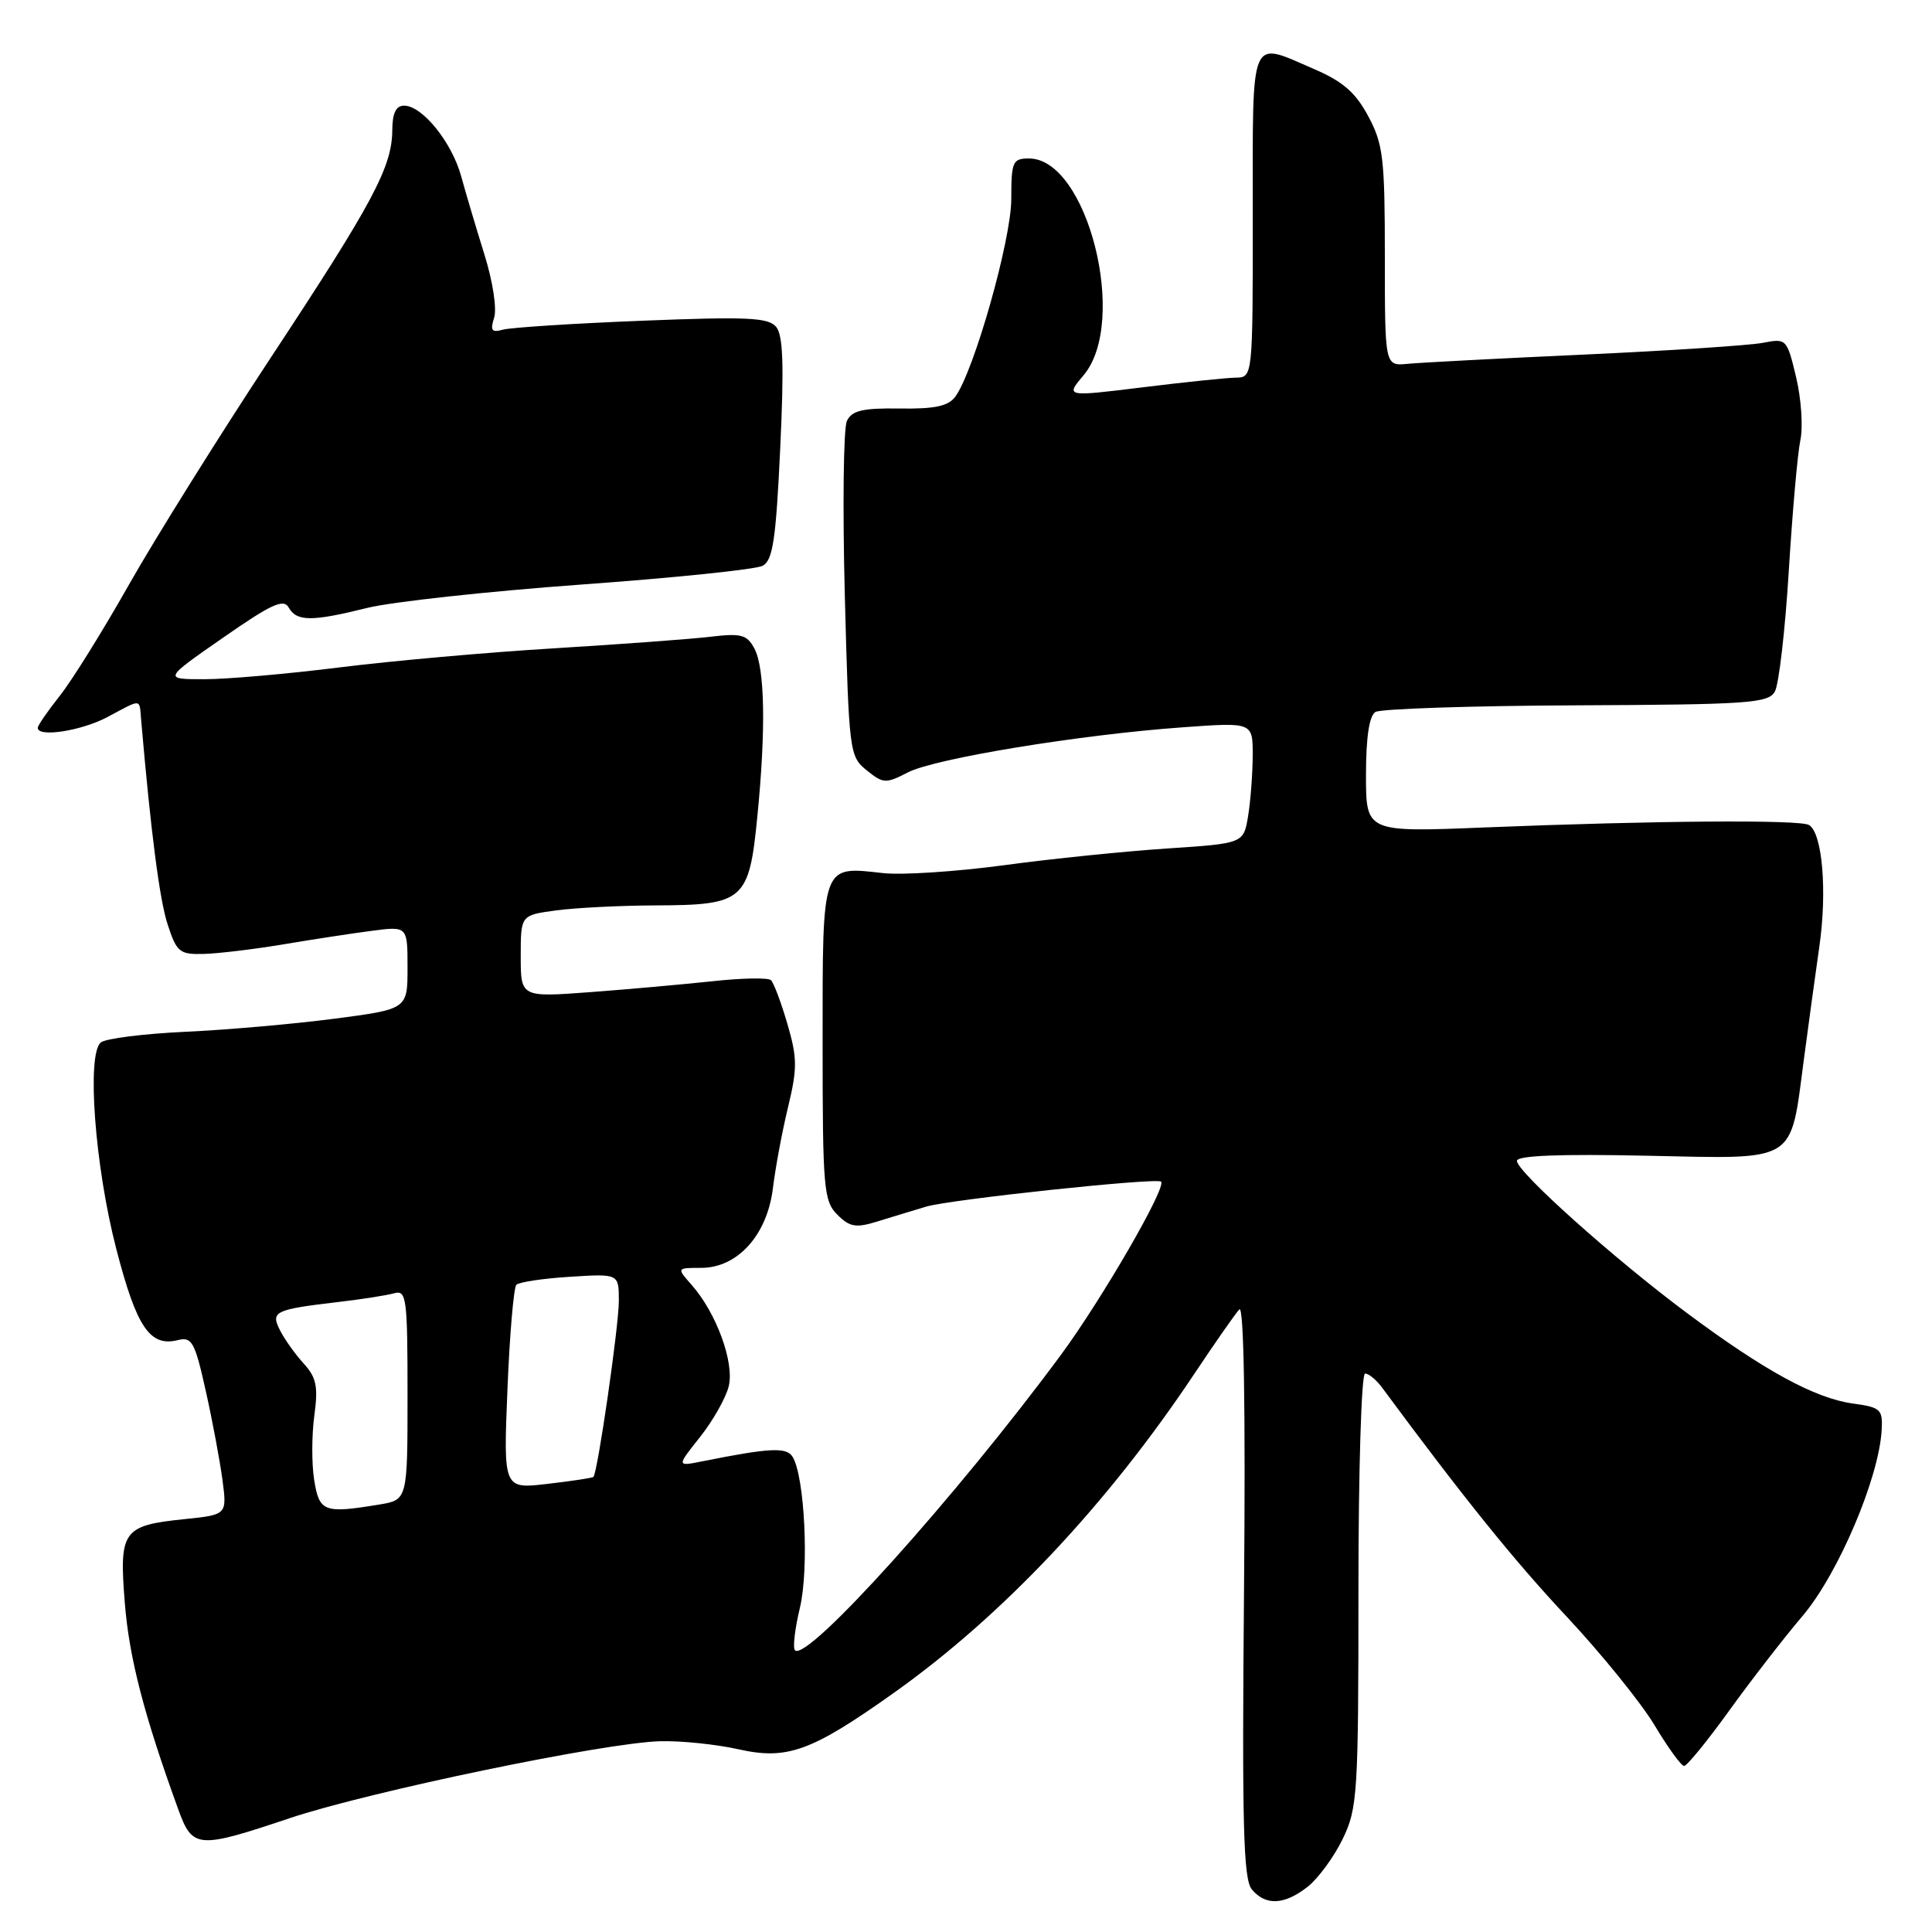 <?xml version="1.0" encoding="UTF-8" standalone="no"?>
<!DOCTYPE svg PUBLIC "-//W3C//DTD SVG 1.1//EN" "http://www.w3.org/Graphics/SVG/1.1/DTD/svg11.dtd" >
<svg xmlns="http://www.w3.org/2000/svg" xmlns:xlink="http://www.w3.org/1999/xlink" version="1.1" viewBox="0 0 256 256">
 <g >
 <path fill="currentColor"
d=" M 173.28 250.00 C 174.68 248.89 176.76 246.05 177.91 243.68 C 179.88 239.62 180.00 237.72 180.00 210.68 C 180.00 194.88 180.39 182.00 180.88 182.00 C 181.36 182.00 182.37 182.83 183.13 183.86 C 193.90 198.43 200.61 206.76 207.60 214.22 C 212.23 219.17 217.47 225.65 219.24 228.61 C 221.02 231.58 222.78 234.00 223.15 234.00 C 223.53 234.00 226.19 230.74 229.07 226.75 C 231.94 222.76 236.36 217.05 238.90 214.06 C 243.59 208.50 248.96 195.88 249.33 189.51 C 249.49 186.74 249.20 186.48 245.50 185.97 C 240.49 185.28 233.76 181.61 223.50 173.96 C 213.83 166.76 201.00 155.27 201.00 153.82 C 201.00 153.12 206.64 152.89 218.24 153.14 C 238.31 153.56 237.18 154.26 239.02 140.40 C 239.59 136.05 240.52 129.32 241.07 125.44 C 242.13 118.09 241.48 110.41 239.71 109.32 C 238.52 108.59 219.38 108.73 196.75 109.64 C 181.00 110.28 181.00 110.28 181.00 102.70 C 181.00 97.71 181.43 94.85 182.25 94.34 C 182.94 93.92 194.91 93.52 208.86 93.46 C 231.70 93.36 234.32 93.18 235.18 91.63 C 235.71 90.69 236.54 83.53 237.02 75.71 C 237.50 67.89 238.19 60.06 238.56 58.31 C 238.93 56.55 238.67 52.80 237.99 49.96 C 236.78 44.90 236.70 44.82 233.63 45.42 C 231.91 45.76 221.28 46.46 210.00 46.98 C 198.72 47.49 188.15 48.05 186.50 48.21 C 183.50 48.50 183.50 48.50 183.50 34.00 C 183.50 20.98 183.28 19.08 181.30 15.40 C 179.62 12.26 177.94 10.79 174.12 9.15 C 165.48 5.43 166.00 4.20 166.00 28.50 C 166.00 50.00 166.00 50.00 163.75 50.04 C 162.51 50.06 156.93 50.64 151.34 51.33 C 141.17 52.58 141.17 52.58 143.59 49.71 C 149.55 42.63 144.09 21.00 136.35 21.00 C 134.18 21.00 134.00 21.40 134.00 26.38 C 134.00 31.76 129.07 49.15 126.59 52.55 C 125.66 53.82 123.88 54.20 119.21 54.13 C 114.30 54.06 112.88 54.40 112.22 55.77 C 111.76 56.72 111.64 67.10 111.94 78.84 C 112.49 99.68 112.55 100.23 114.84 102.07 C 117.03 103.84 117.37 103.86 120.29 102.35 C 123.87 100.50 143.14 97.34 156.75 96.37 C 166.00 95.70 166.00 95.70 165.99 100.10 C 165.98 102.52 165.71 106.13 165.38 108.13 C 164.78 111.76 164.78 111.76 154.64 112.43 C 149.06 112.80 139.32 113.79 133.00 114.65 C 126.67 115.50 119.48 115.97 117.01 115.69 C 108.82 114.78 109.00 114.26 109.00 138.04 C 109.00 157.47 109.14 159.14 110.95 160.95 C 112.59 162.59 113.41 162.73 116.20 161.87 C 118.01 161.31 120.96 160.41 122.74 159.88 C 125.93 158.93 153.17 156.03 153.84 156.57 C 154.65 157.23 146.03 172.12 140.60 179.50 C 126.73 198.28 106.94 220.28 105.34 218.67 C 105.03 218.36 105.32 215.83 105.99 213.05 C 107.22 207.90 106.63 195.64 105.02 193.03 C 104.21 191.73 102.03 191.84 93.07 193.63 C 89.65 194.32 89.65 194.32 92.76 190.41 C 94.47 188.26 96.18 185.23 96.56 183.69 C 97.33 180.54 94.92 173.96 91.64 170.25 C 89.65 168.00 89.65 168.00 92.90 168.00 C 97.75 168.00 101.67 163.63 102.42 157.41 C 102.75 154.71 103.65 149.87 104.43 146.66 C 105.66 141.56 105.65 140.17 104.33 135.66 C 103.50 132.82 102.52 130.22 102.16 129.88 C 101.80 129.53 98.35 129.59 94.50 130.01 C 90.65 130.42 83.34 131.08 78.25 131.46 C 69.00 132.15 69.00 132.15 69.00 126.71 C 69.00 121.27 69.00 121.27 73.64 120.64 C 76.19 120.29 82.15 119.99 86.89 119.97 C 98.58 119.93 99.26 119.34 100.35 108.21 C 101.50 96.66 101.35 88.53 99.96 85.93 C 98.98 84.09 98.21 83.89 94.16 84.37 C 91.60 84.68 82.30 85.36 73.50 85.90 C 64.70 86.43 51.89 87.57 45.03 88.43 C 38.17 89.29 30.10 90.00 27.10 90.00 C 21.64 90.00 21.64 90.00 29.54 84.51 C 35.97 80.03 37.58 79.29 38.26 80.51 C 39.31 82.37 41.31 82.38 48.67 80.55 C 51.88 79.75 64.61 78.36 76.97 77.46 C 89.32 76.57 100.17 75.45 101.06 74.97 C 102.40 74.25 102.82 71.49 103.38 59.45 C 103.90 48.48 103.77 44.43 102.85 43.32 C 101.81 42.07 99.03 41.94 85.06 42.50 C 75.95 42.86 67.67 43.40 66.65 43.68 C 65.15 44.10 64.93 43.80 65.48 42.08 C 65.85 40.88 65.29 37.24 64.19 33.73 C 63.12 30.30 61.74 25.66 61.12 23.40 C 59.90 18.88 55.96 14.00 53.55 14.00 C 52.47 14.00 51.99 14.99 51.98 17.25 C 51.94 22.15 49.45 26.82 35.78 47.54 C 28.91 57.97 20.49 71.45 17.07 77.50 C 13.65 83.55 9.54 90.16 7.93 92.19 C 6.32 94.22 5.00 96.13 5.00 96.44 C 5.00 97.75 10.82 96.84 14.26 95.00 C 18.82 92.56 18.46 92.54 18.69 95.25 C 19.99 110.32 21.15 119.30 22.23 122.55 C 23.42 126.18 23.81 126.49 27.01 126.40 C 28.93 126.35 33.65 125.78 37.50 125.14 C 41.35 124.49 46.64 123.68 49.25 123.34 C 54.00 122.72 54.00 122.72 54.00 128.22 C 54.00 133.72 54.00 133.72 44.25 134.99 C 38.89 135.69 30.00 136.47 24.50 136.72 C 19.00 136.98 13.99 137.61 13.36 138.13 C 11.46 139.69 12.57 154.54 15.41 165.50 C 18.10 175.89 19.87 178.50 23.57 177.57 C 25.43 177.11 25.82 177.81 27.26 184.28 C 28.15 188.25 29.14 193.57 29.48 196.11 C 30.08 200.71 30.08 200.71 24.47 201.29 C 16.24 202.14 15.77 202.80 16.54 212.42 C 17.12 219.69 19.08 227.25 23.62 239.75 C 25.51 244.96 26.19 245.01 38.35 240.93 C 48.89 237.40 80.12 230.91 87.50 230.72 C 90.25 230.65 94.91 231.13 97.86 231.79 C 104.32 233.24 107.53 232.07 118.50 224.27 C 132.86 214.06 146.71 199.35 158.20 182.12 C 160.99 177.93 163.70 174.05 164.22 173.50 C 164.82 172.87 165.05 186.53 164.84 210.60 C 164.56 241.79 164.75 248.99 165.87 250.35 C 167.70 252.55 170.18 252.43 173.28 250.00 Z  M 41.63 196.10 C 41.29 193.96 41.30 190.12 41.65 187.57 C 42.17 183.75 41.93 182.54 40.27 180.71 C 39.16 179.50 37.74 177.52 37.13 176.32 C 35.81 173.77 36.34 173.52 45.00 172.50 C 48.02 172.15 51.29 171.63 52.25 171.36 C 53.86 170.91 54.00 172.01 54.00 184.80 C 54.00 198.74 54.00 198.74 50.25 199.36 C 42.91 200.57 42.31 200.34 41.63 196.10 Z  M 67.24 184.10 C 67.53 176.84 68.07 170.60 68.42 170.24 C 68.78 169.88 71.98 169.40 75.54 169.18 C 82.00 168.77 82.00 168.77 82.00 172.39 C 82.00 175.70 79.19 195.14 78.63 195.70 C 78.50 195.83 75.77 196.25 72.55 196.62 C 66.70 197.31 66.70 197.31 67.24 184.10 Z "/>
</g>
</svg>